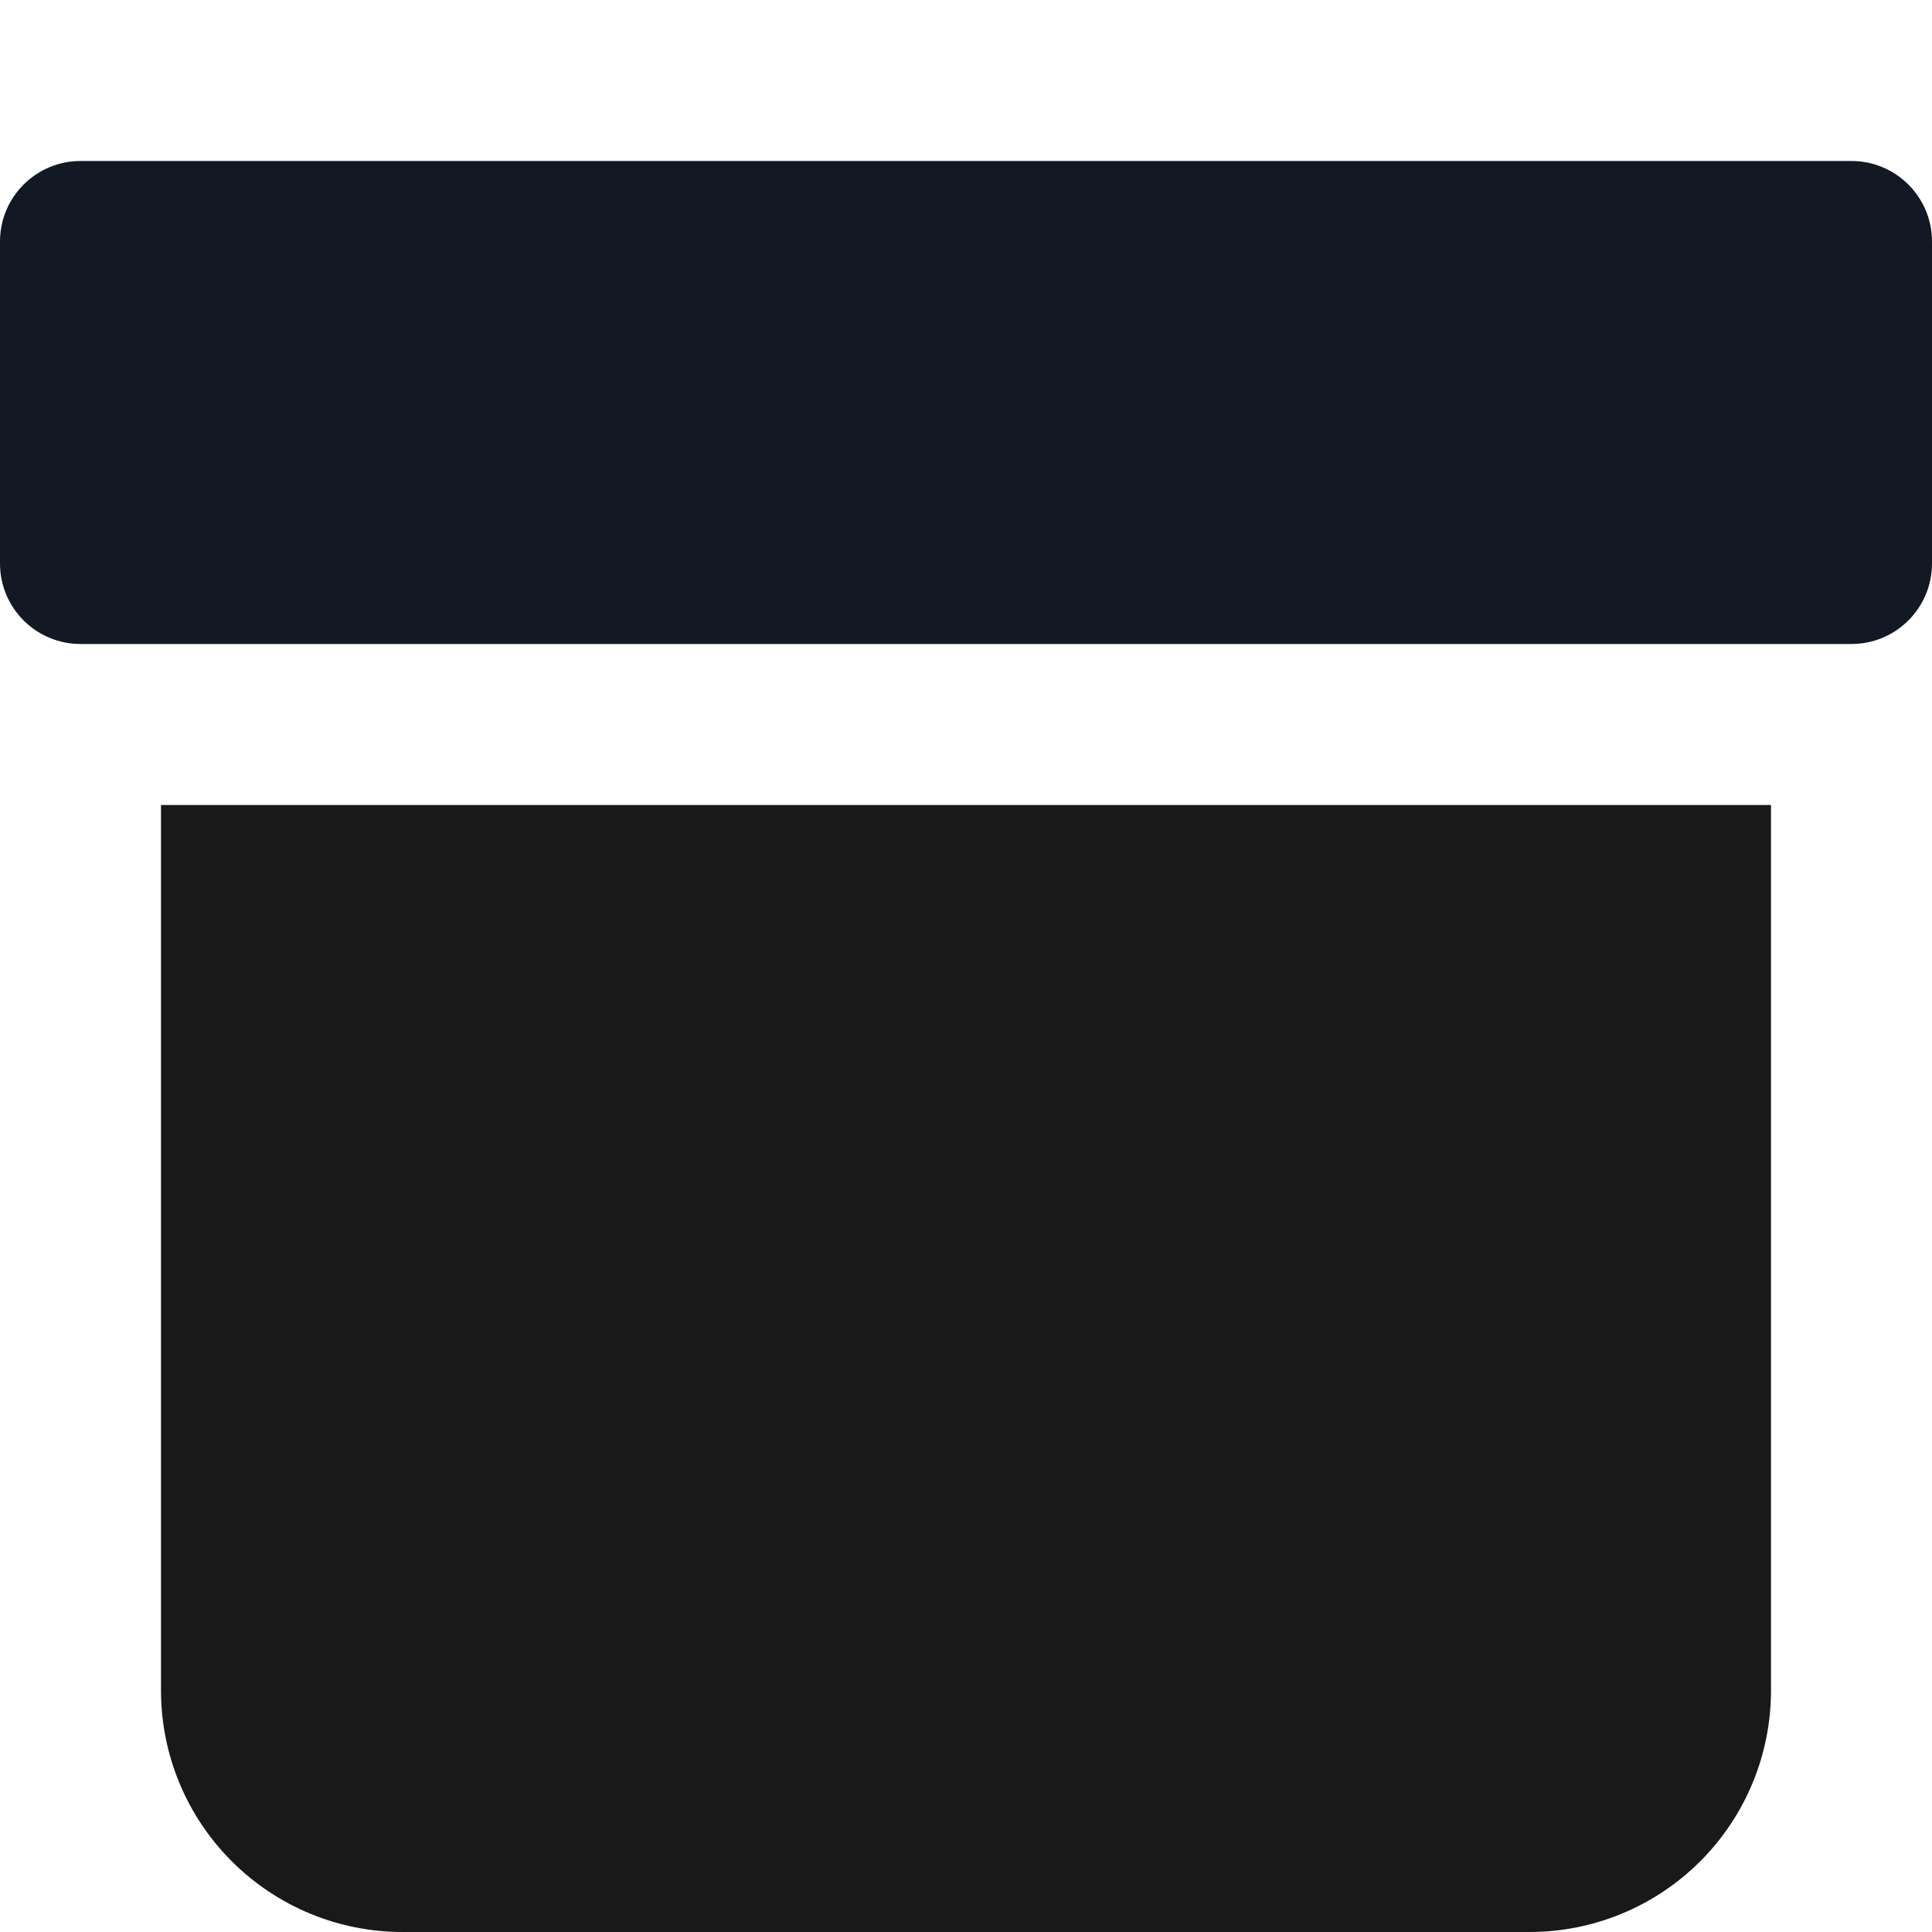 <svg width="18" height="18" viewBox="0 0 18 18" fill="none" xmlns="http://www.w3.org/2000/svg">
<path d="M17.25 1.5H0.75C0.336 1.5 0 1.836 0 2.25V5.25C0 5.664 0.336 6 0.75 6H17.25C17.664 6 18 5.664 18 5.25V2.25C18 1.836 17.664 1.5 17.25 1.5Z" fill="#121924"/>
<path d="M1.5 15.75C1.5 16.347 1.737 16.919 2.159 17.341C2.581 17.763 3.153 18 3.75 18H14.25C14.847 18 15.419 17.763 15.841 17.341C16.263 16.919 16.5 16.347 16.5 15.75V7.5H1.5V15.75Z" fill="#191919"/>
</svg>
